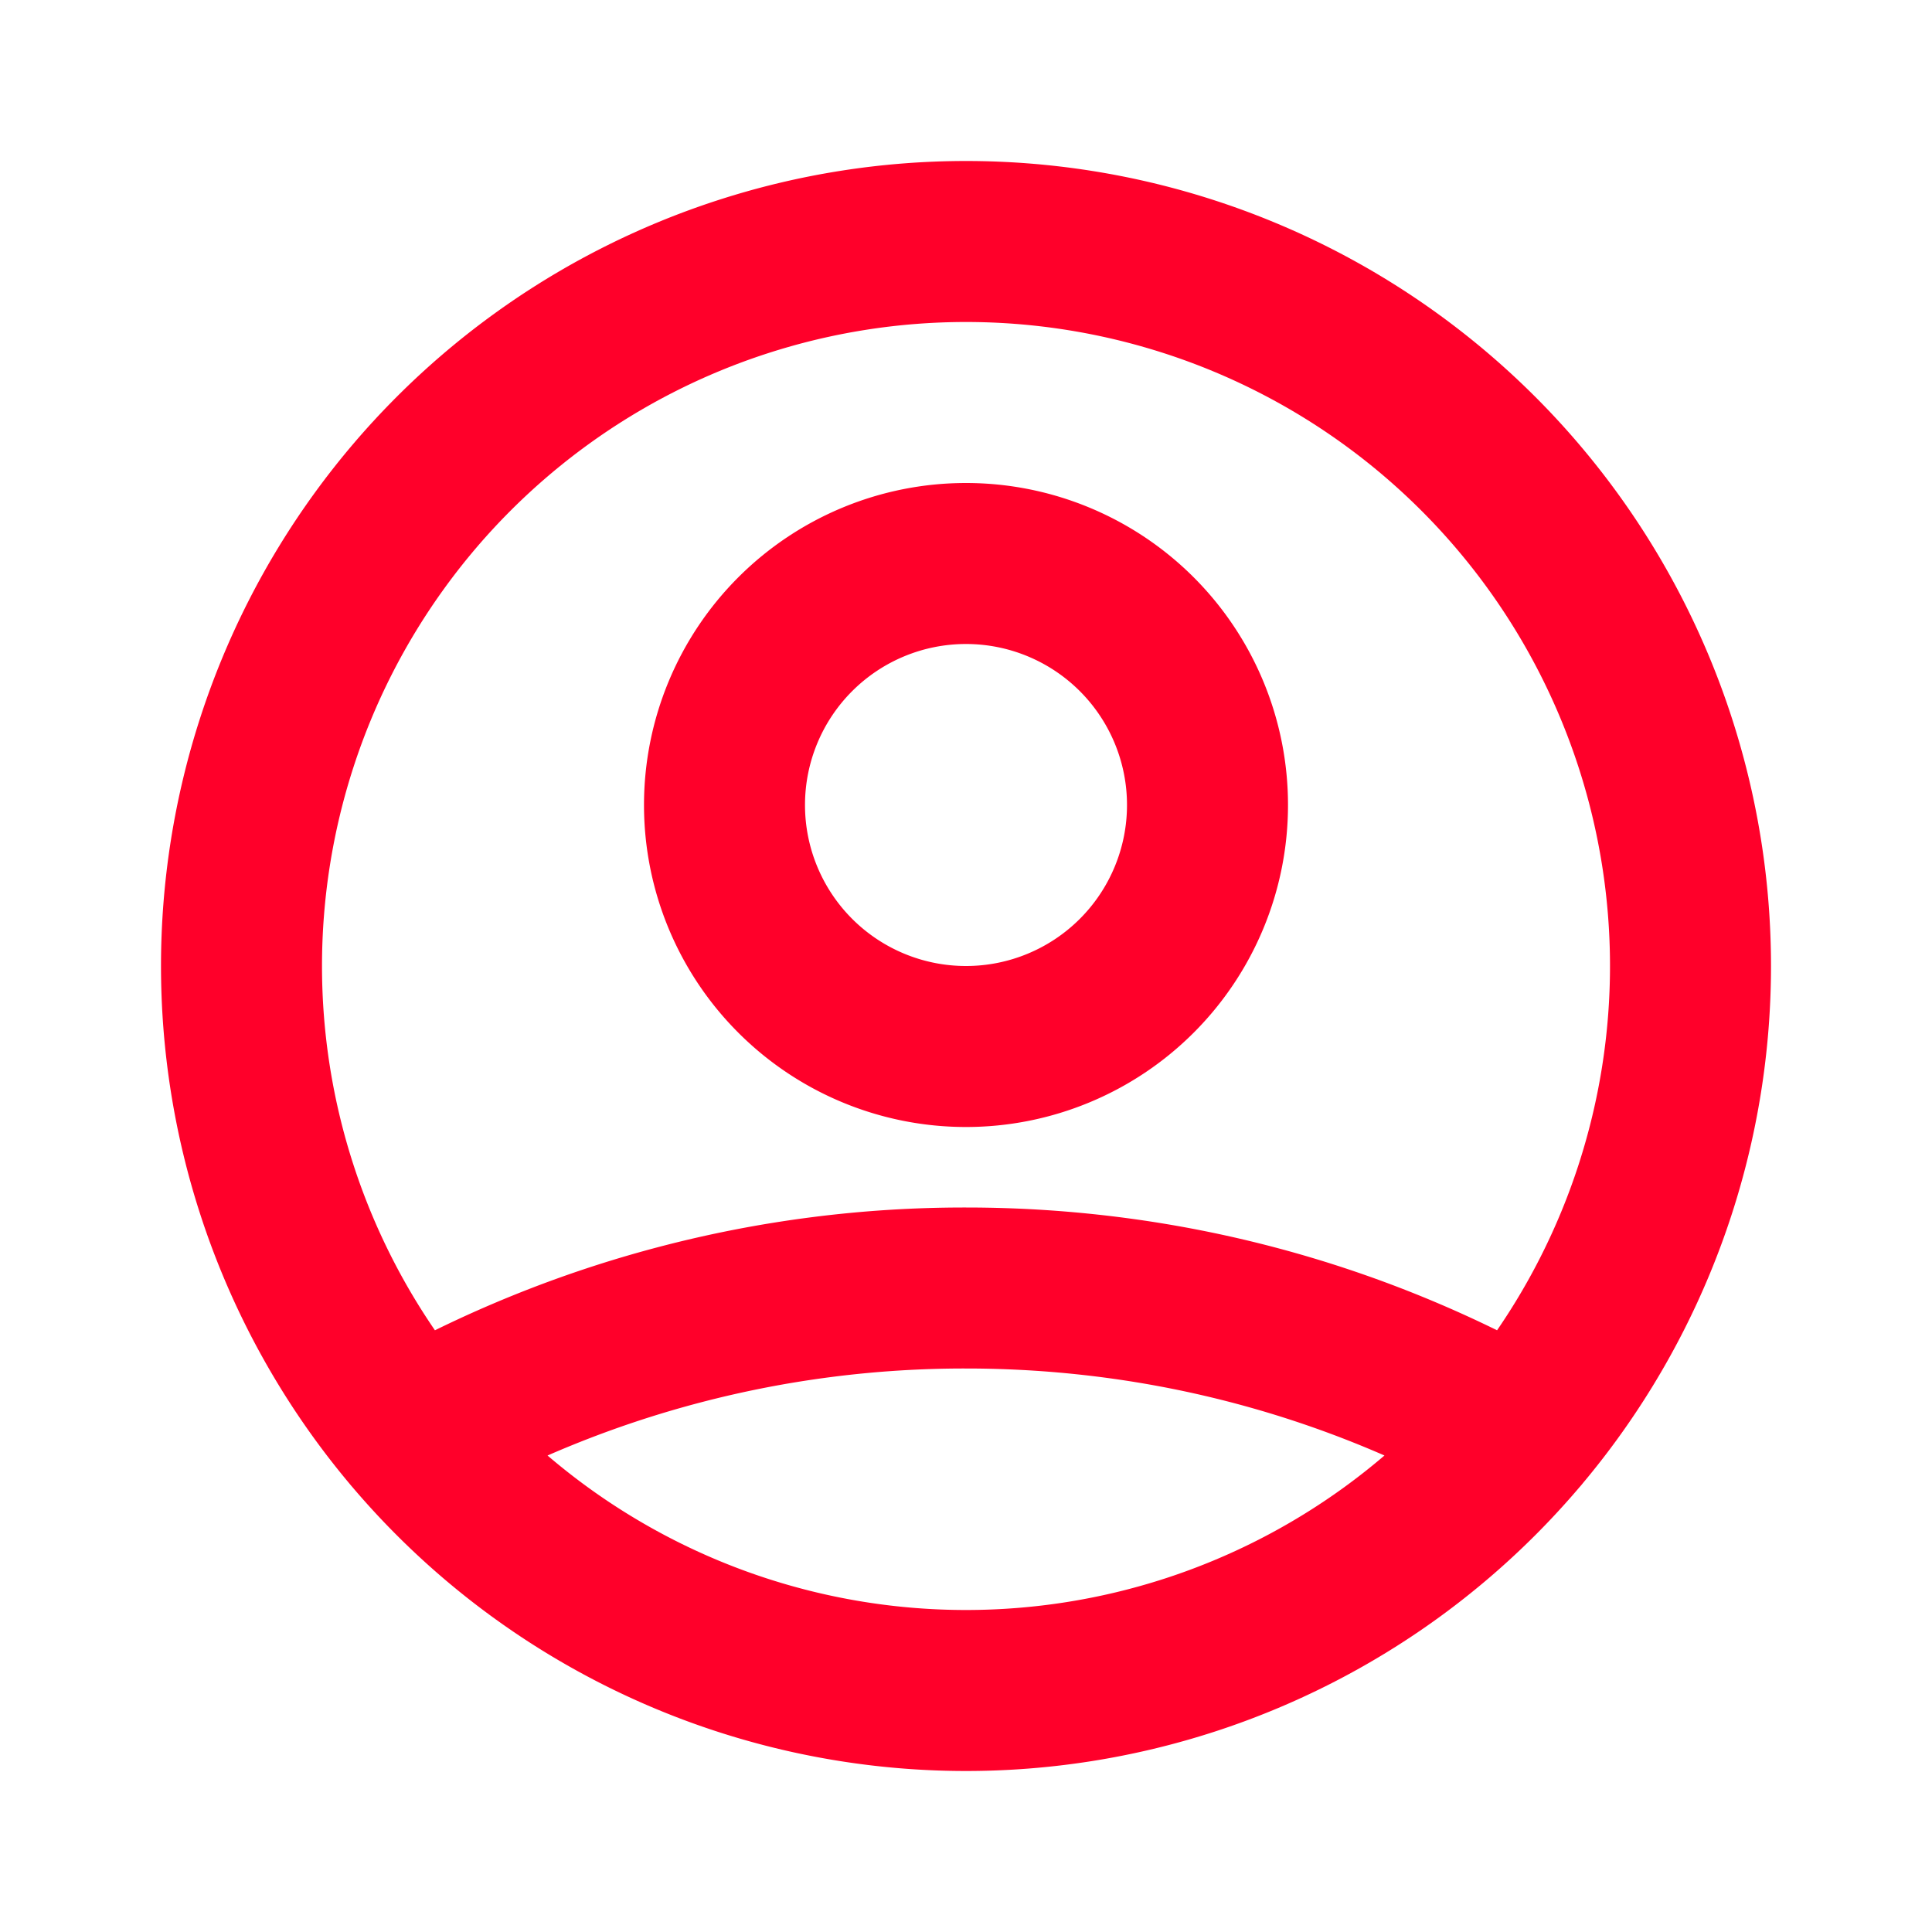 <svg xmlns="http://www.w3.org/2000/svg" width="16" height="16" fill="none" viewBox="0 0 24 24" stroke="#ff002a" aria-hidden="true" class=""><path stroke-linecap="round" stroke-linejoin="round" stroke-width="2" d="M5.121 17.804A13.937 13.937 0 0112 16c2.5 0 4.847.655 6.879 1.804M15 10a3 3 0 11-6 0 3 3 0 016 0zm6 2a9 9 0 11-18 0 9 9 0 0118 0z"></path></svg>